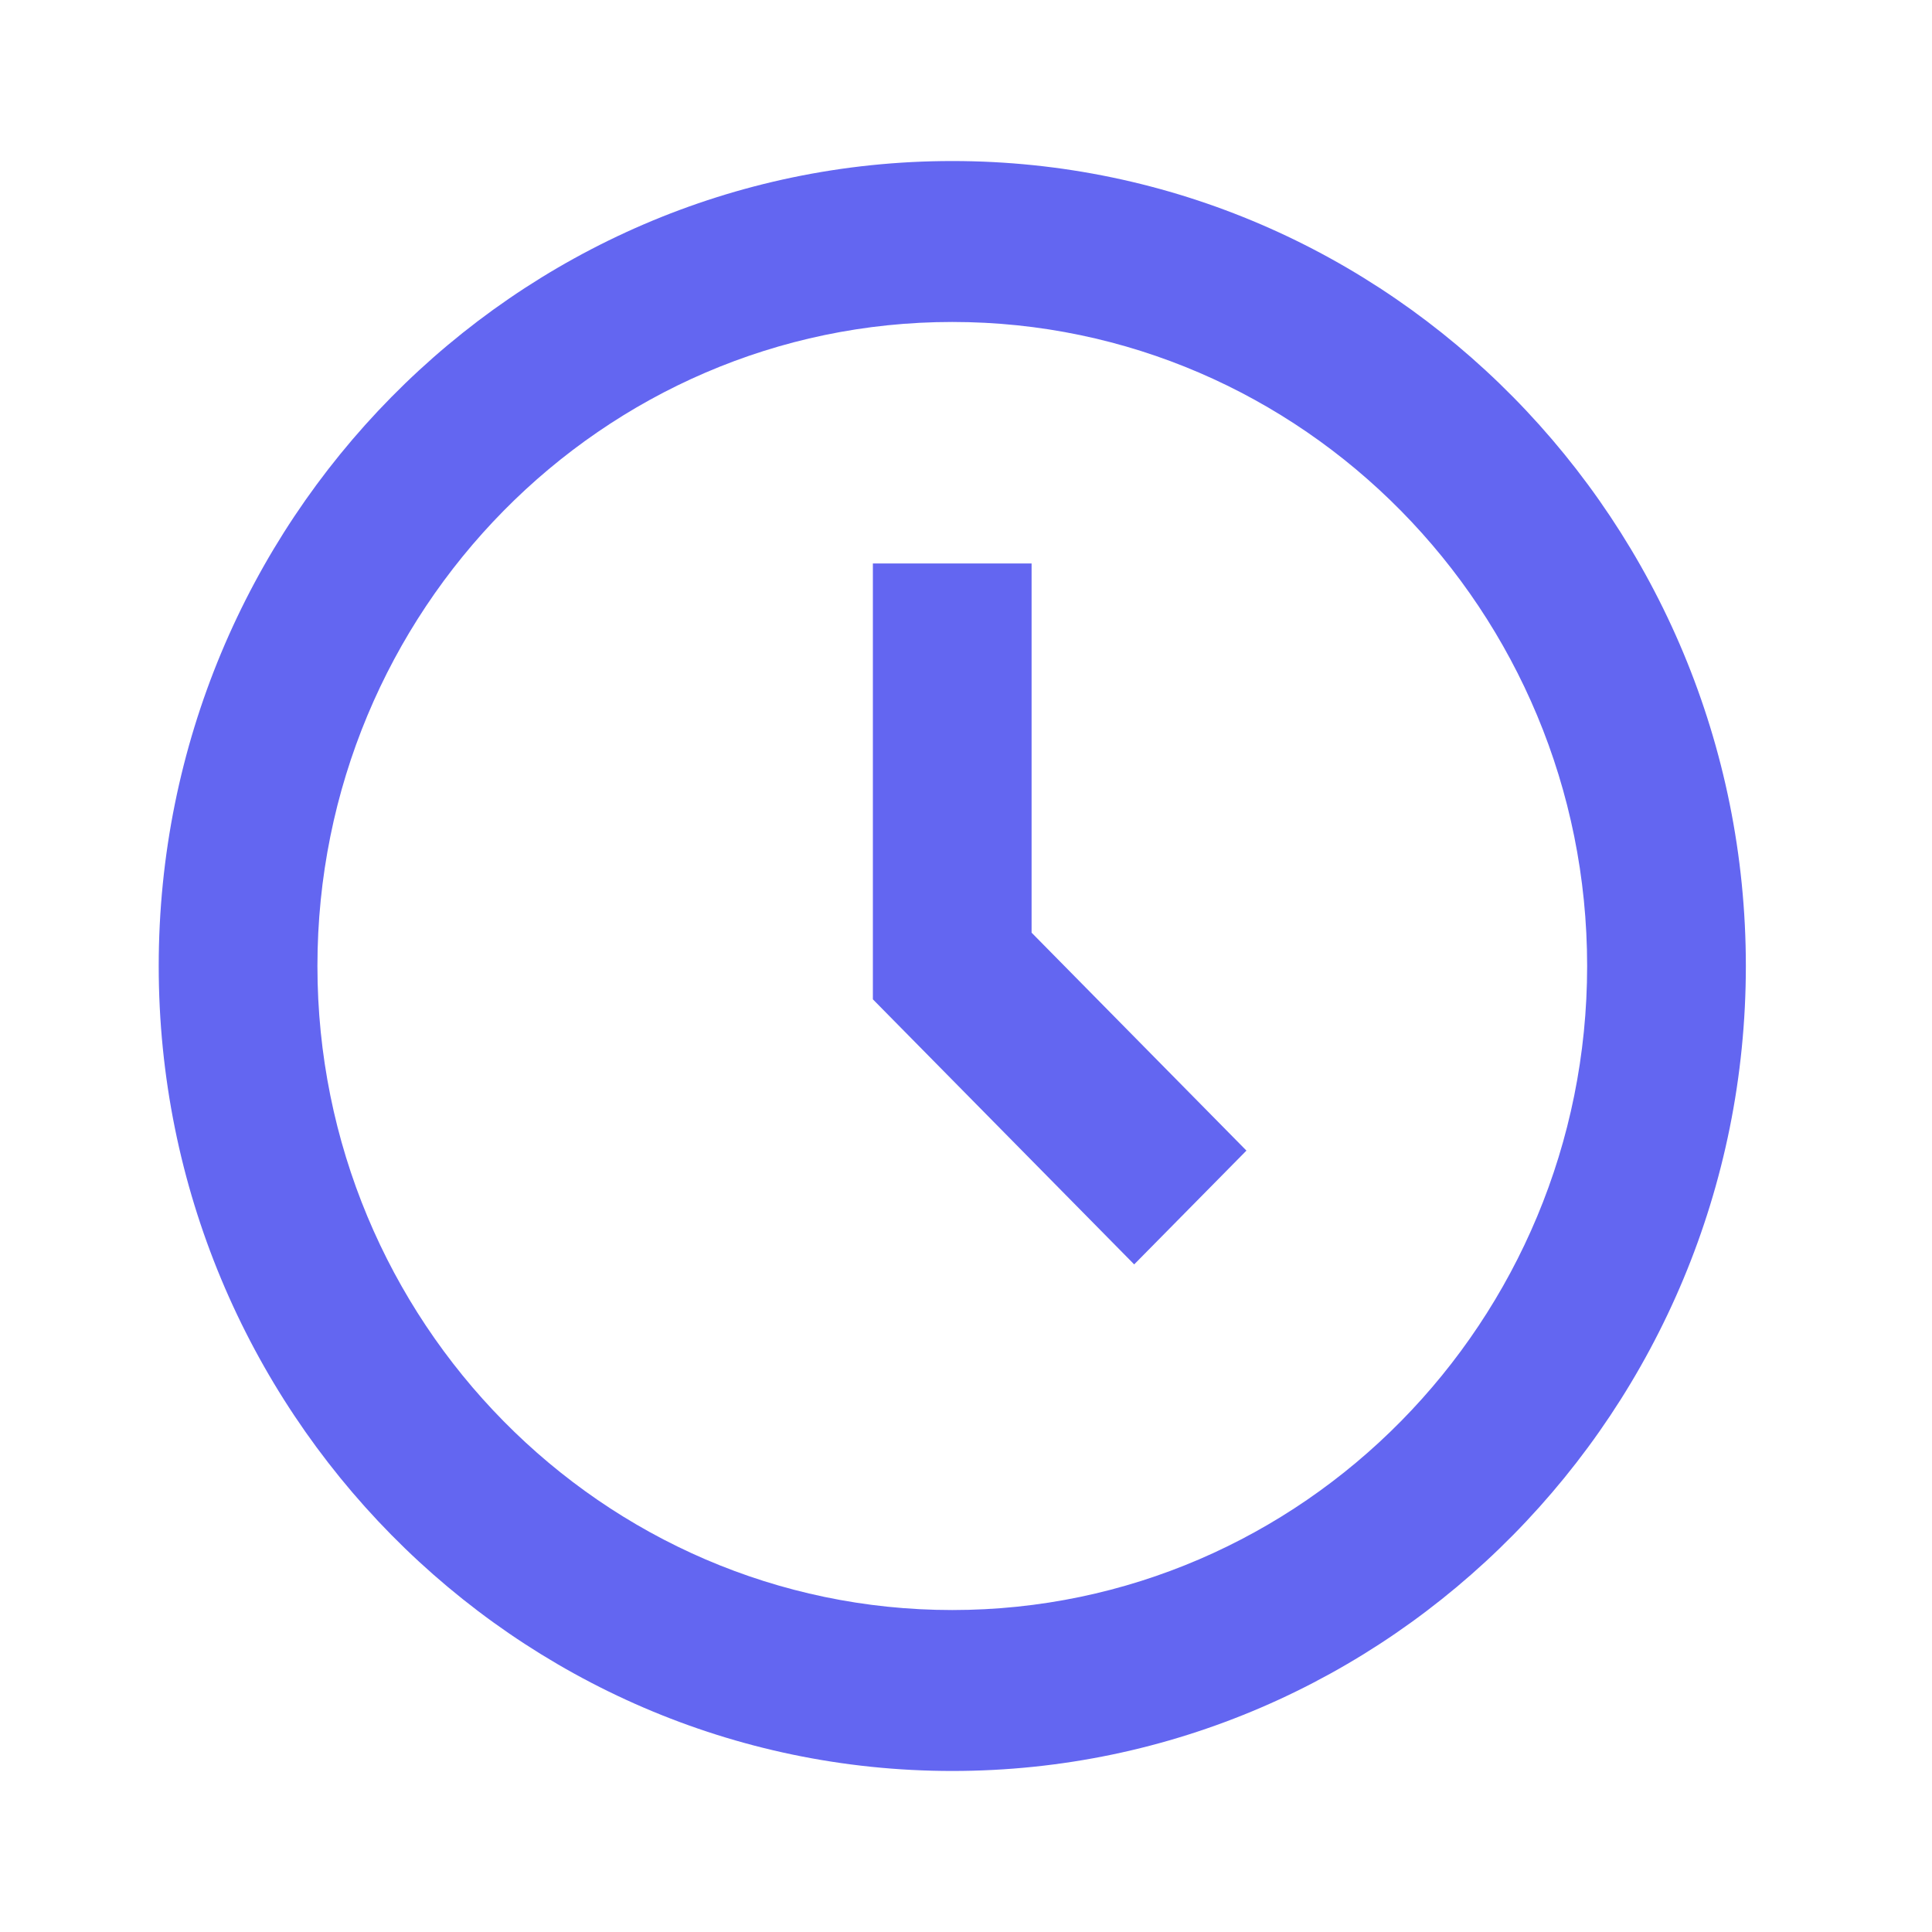 <svg width="20" height="20" viewBox="0 0 20 20" fill="none" xmlns="http://www.w3.org/2000/svg">
<g id="icons / bx-time-five">
<path id="Vector" d="M9.858 1.667C5.328 1.667 1.643 5.405 1.643 10C1.643 14.595 5.328 18.333 9.858 18.333C14.388 18.333 18.073 14.595 18.073 10C18.073 5.405 14.388 1.667 9.858 1.667ZM9.858 16.667C6.234 16.667 3.286 13.676 3.286 10C3.286 6.324 6.234 3.333 9.858 3.333C13.482 3.333 16.43 6.324 16.43 10C16.43 13.676 13.482 16.667 9.858 16.667Z" fill="#6366F1"/>
<path id="Vector_2" d="M10.679 5.833H9.036V10.345L11.741 13.089L12.903 11.911L10.679 9.655V5.833Z" fill="#6366F1"/>
</g>
</svg>
